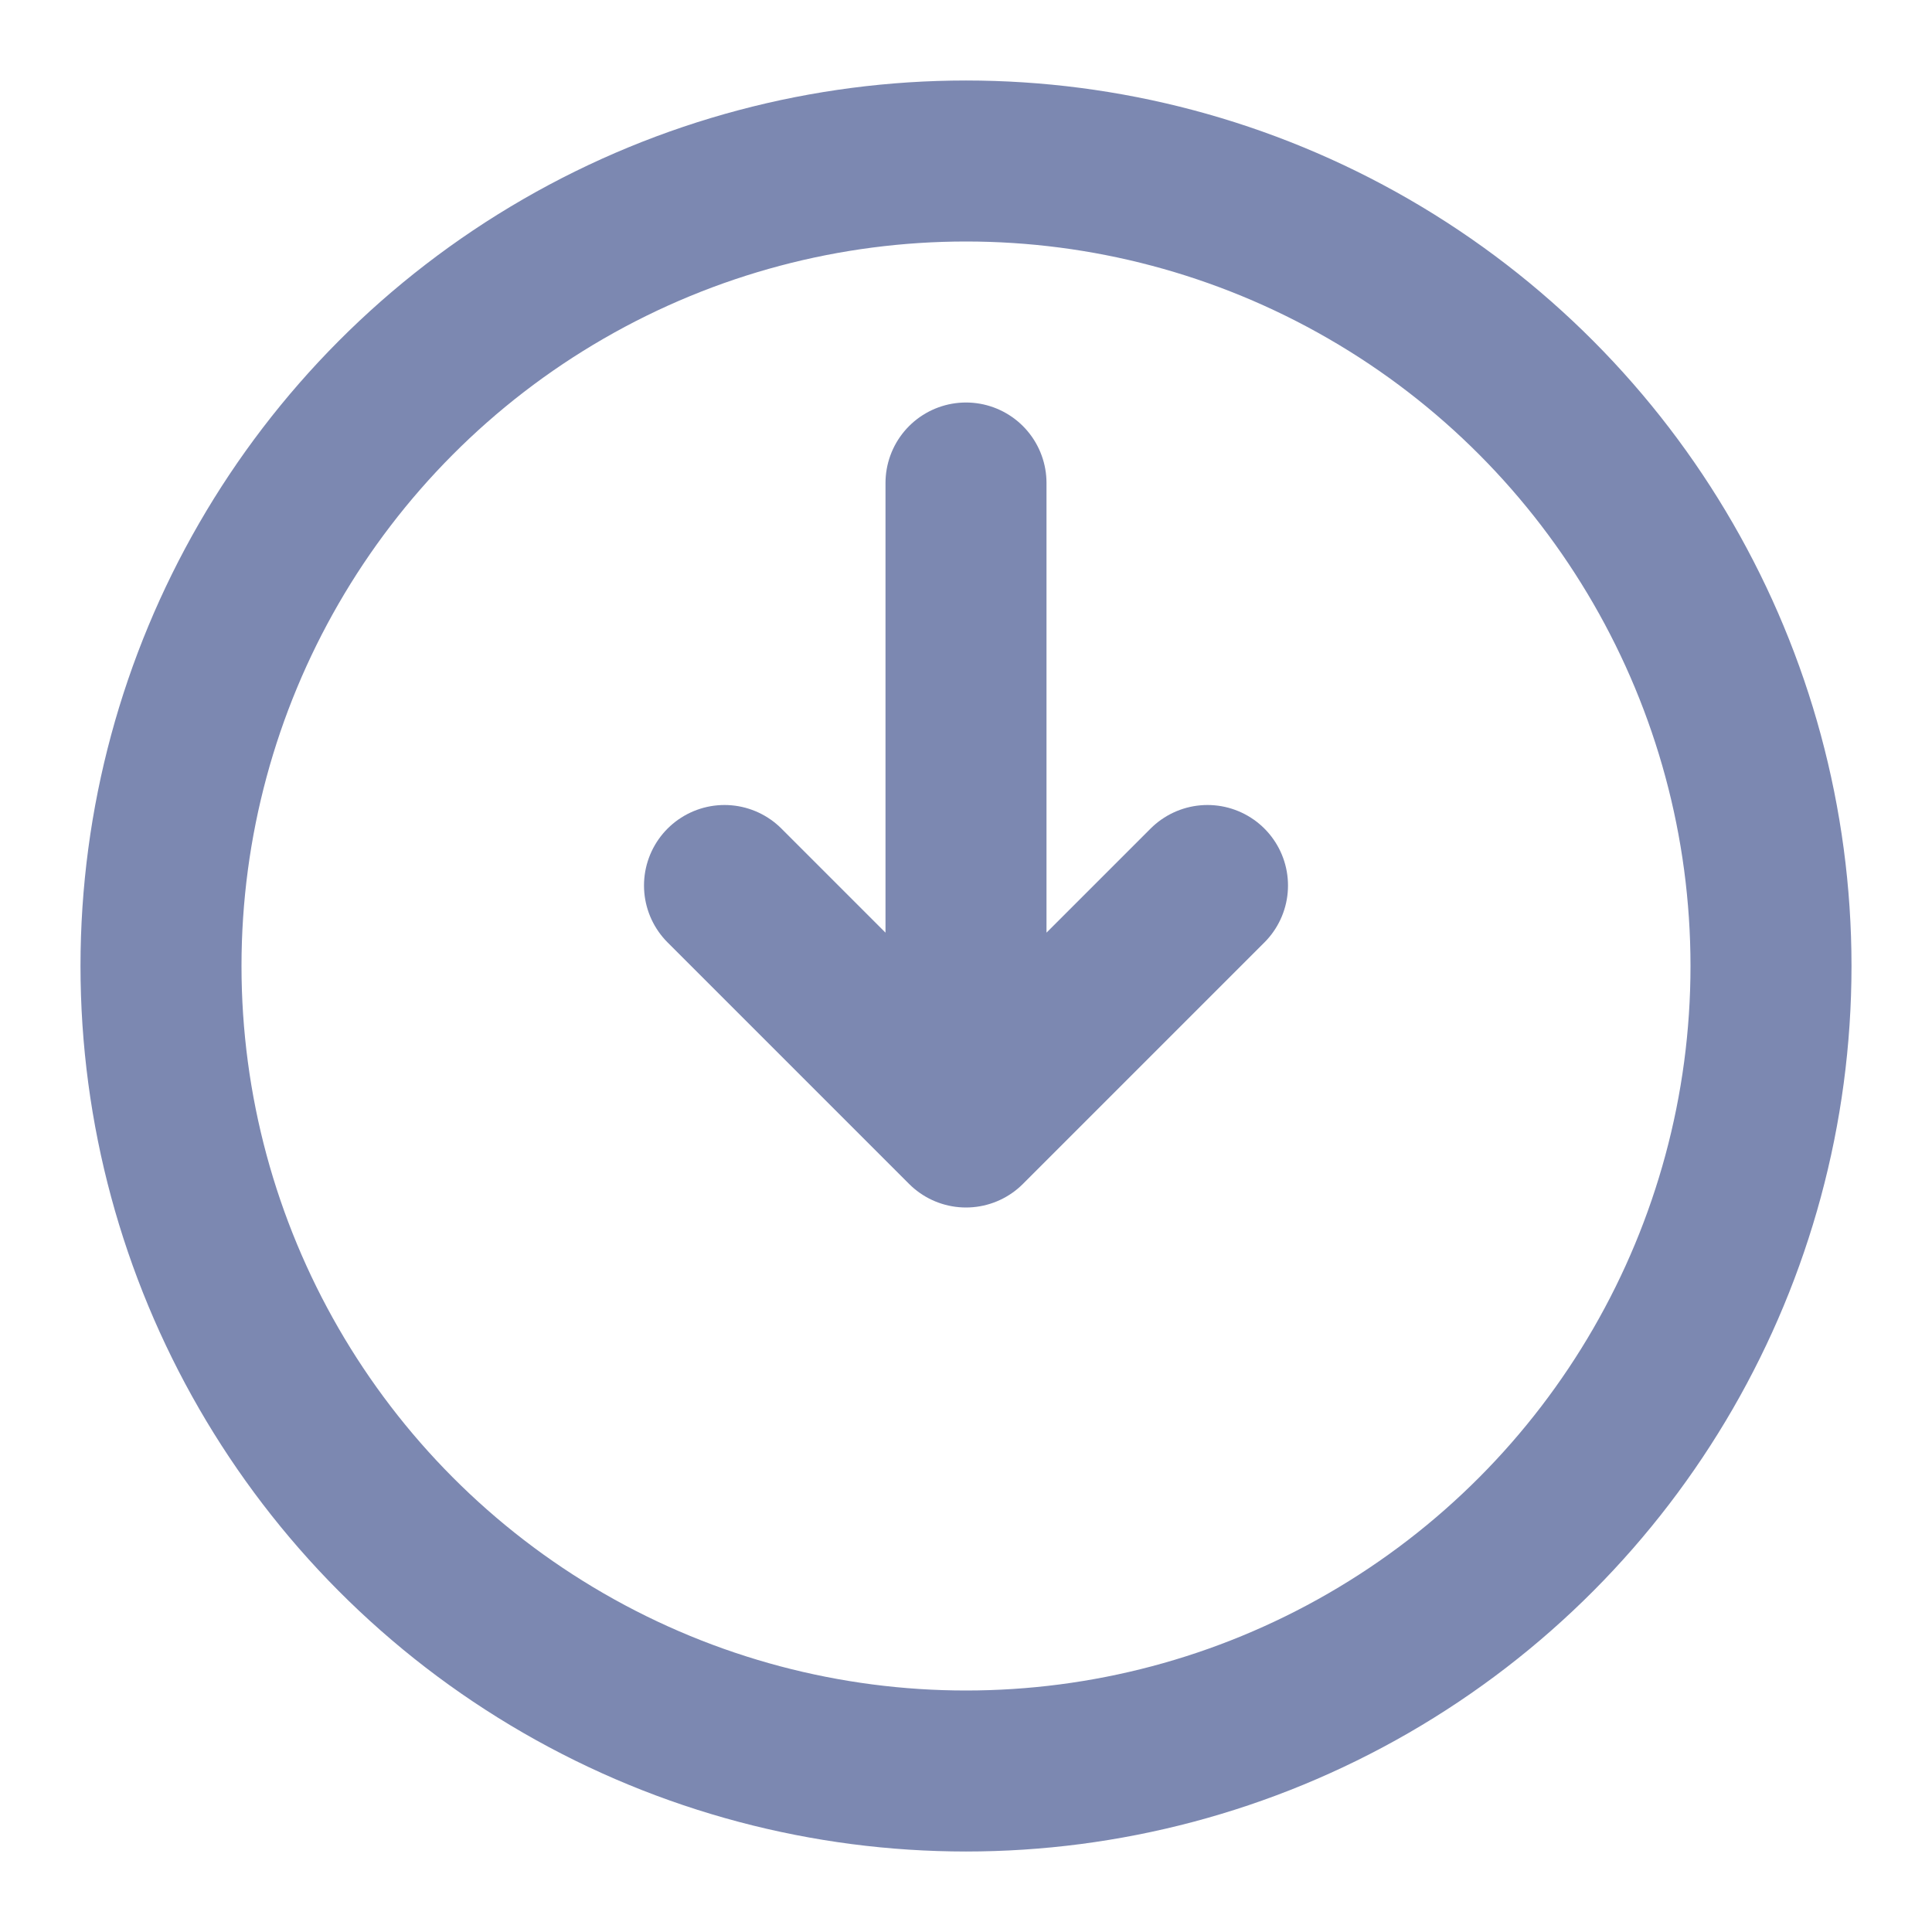 <svg width="24" height="24" viewBox="0 0 24 24" xmlns="http://www.w3.org/2000/svg">
  <circle cx="12" cy="12" r="10" stroke="#7C88B1" stroke-width="2" fill="none"/>
  <path d="M12 6v8m0 0l-3-3m3 3l3-3" stroke="#7C88B1" stroke-width="2" stroke-linecap="round" stroke-linejoin="round"/>
  <!-- <line x1="12" y1="14" x2="12" y2="18" stroke="#7C88B1" stroke-width="2" stroke-linecap="round"/> -->
</svg>
